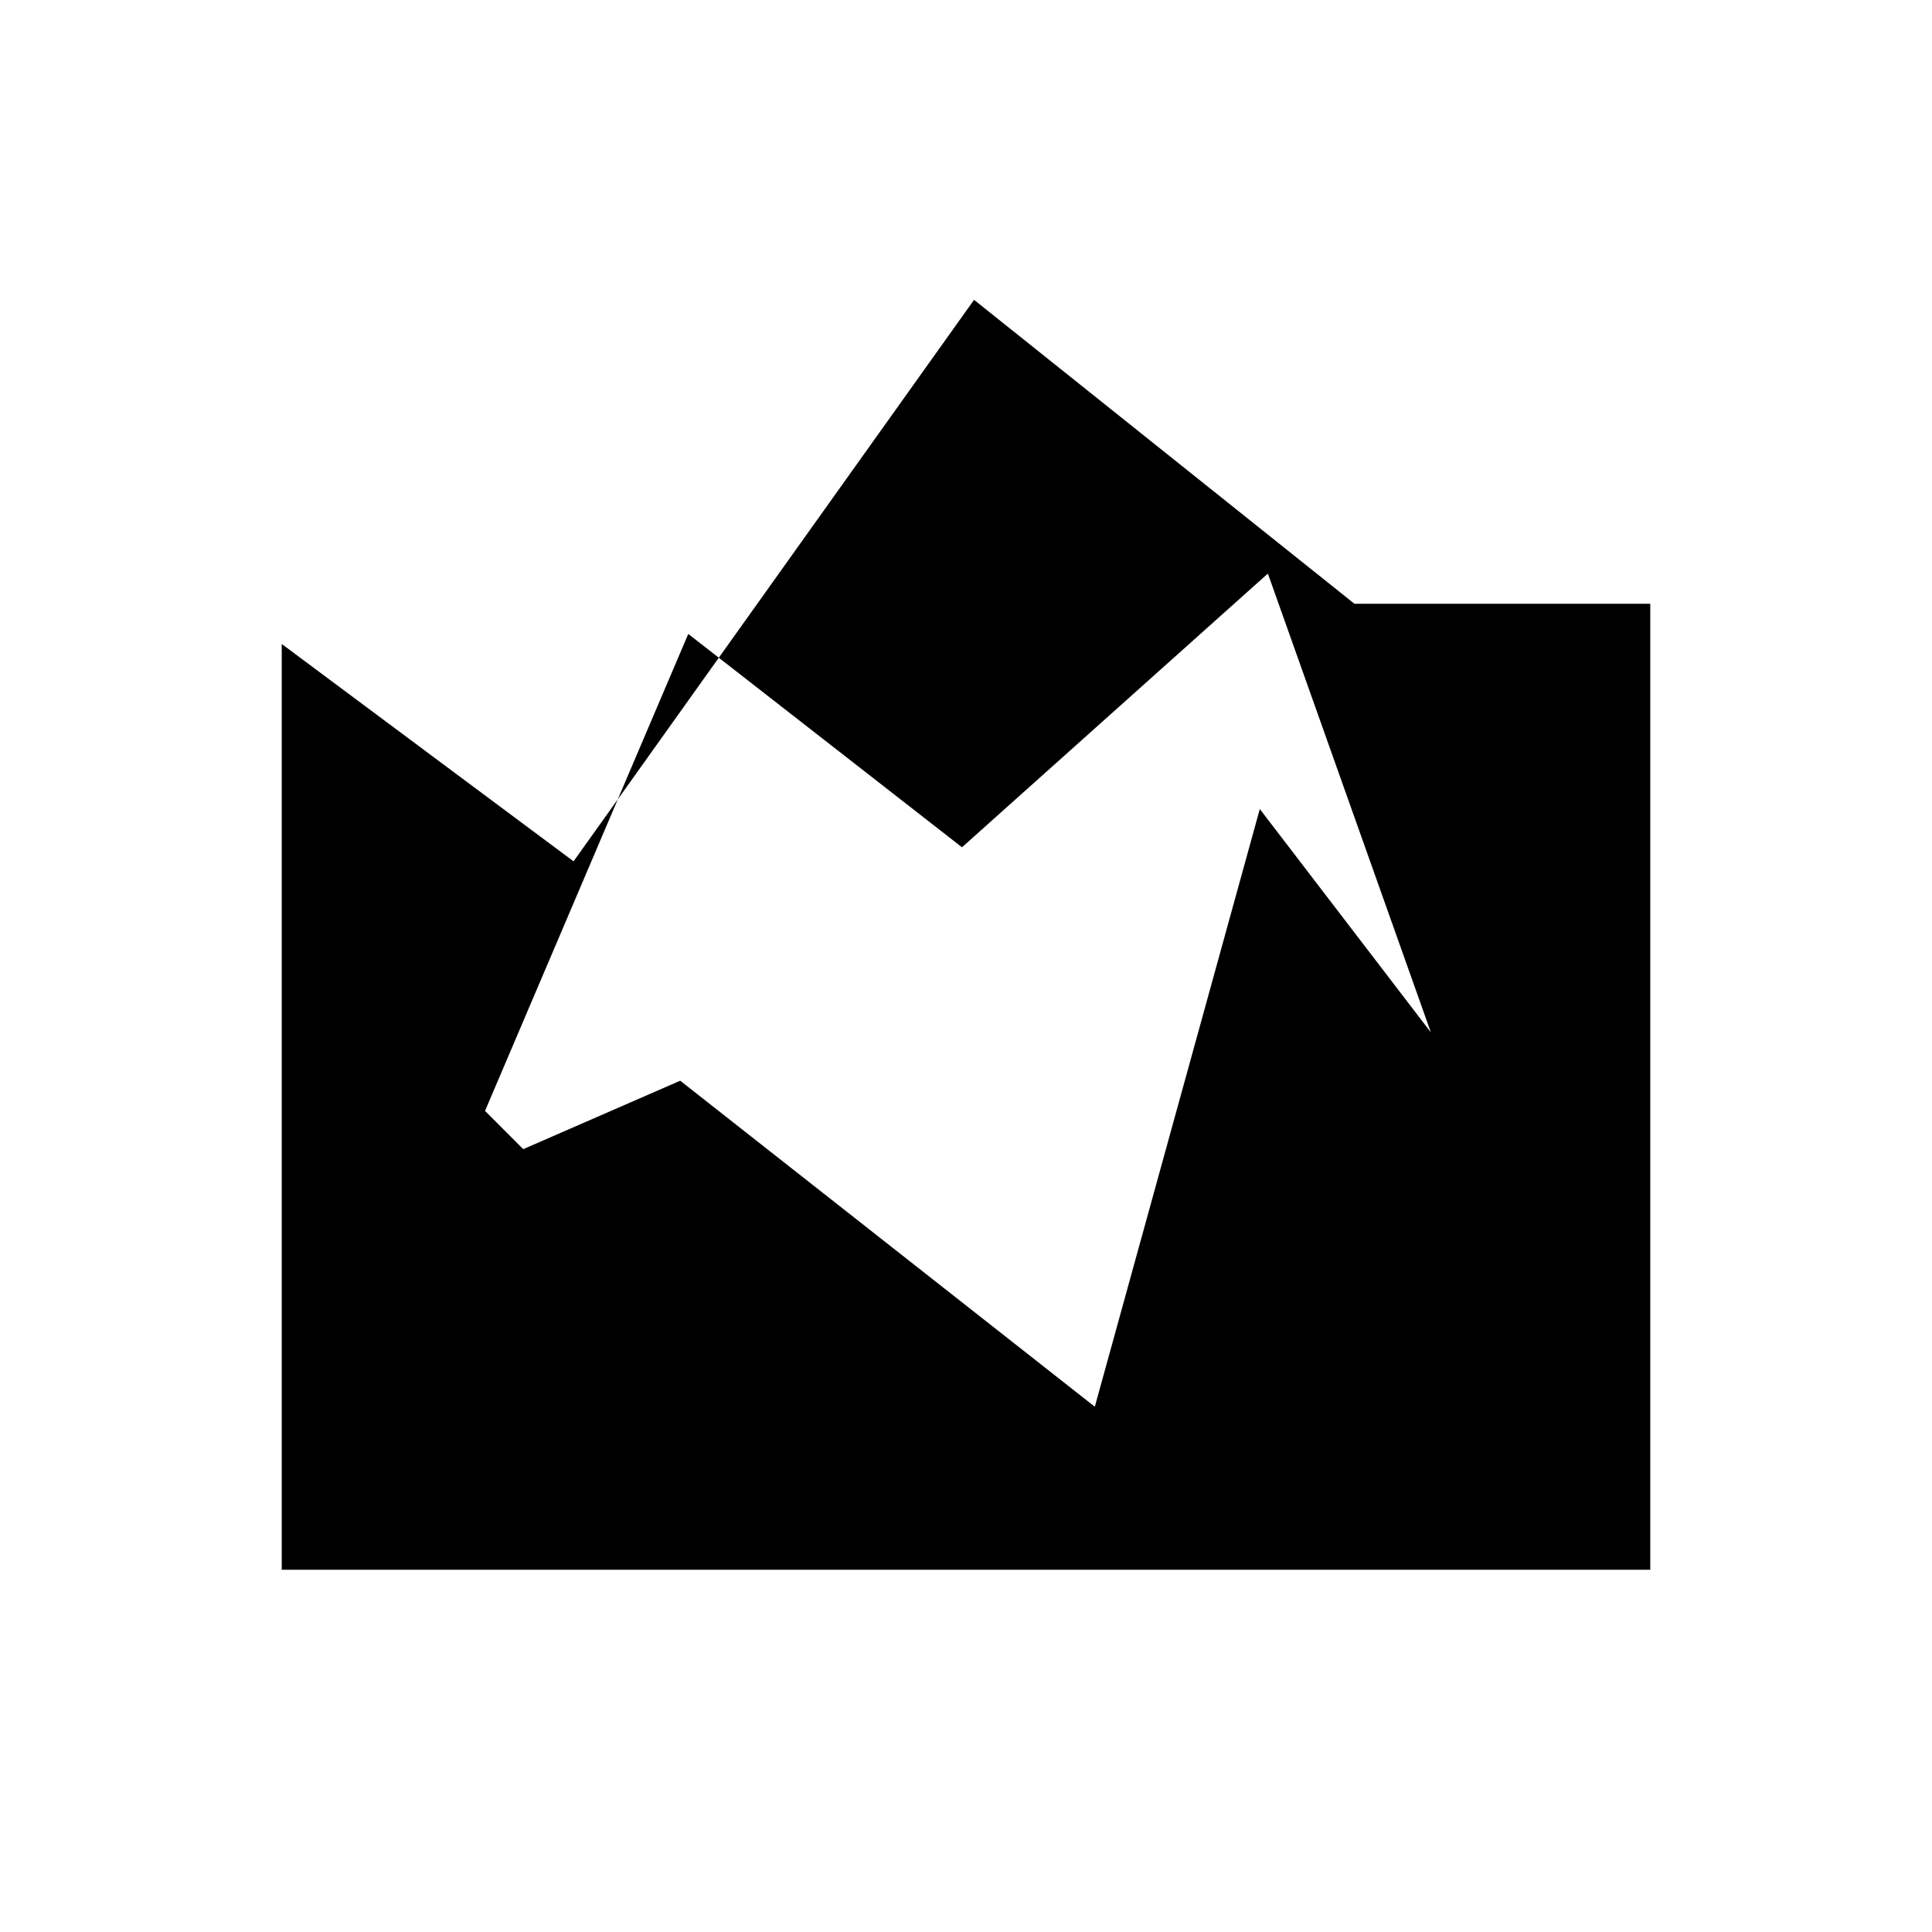 <svg xmlns="http://www.w3.org/2000/svg" height="40" width="40"><path d="M5.833 32.5V13.333l6.042 4.5 8.292-11.625 7.875 6.292h6.125v20Zm16.834-3.375 3.416-12.375 3.542 4.625-3.375-9.5-6.333 5.667-5.667-4.417L10.042 23l.791.792 3.25-1.417Z"/></svg>